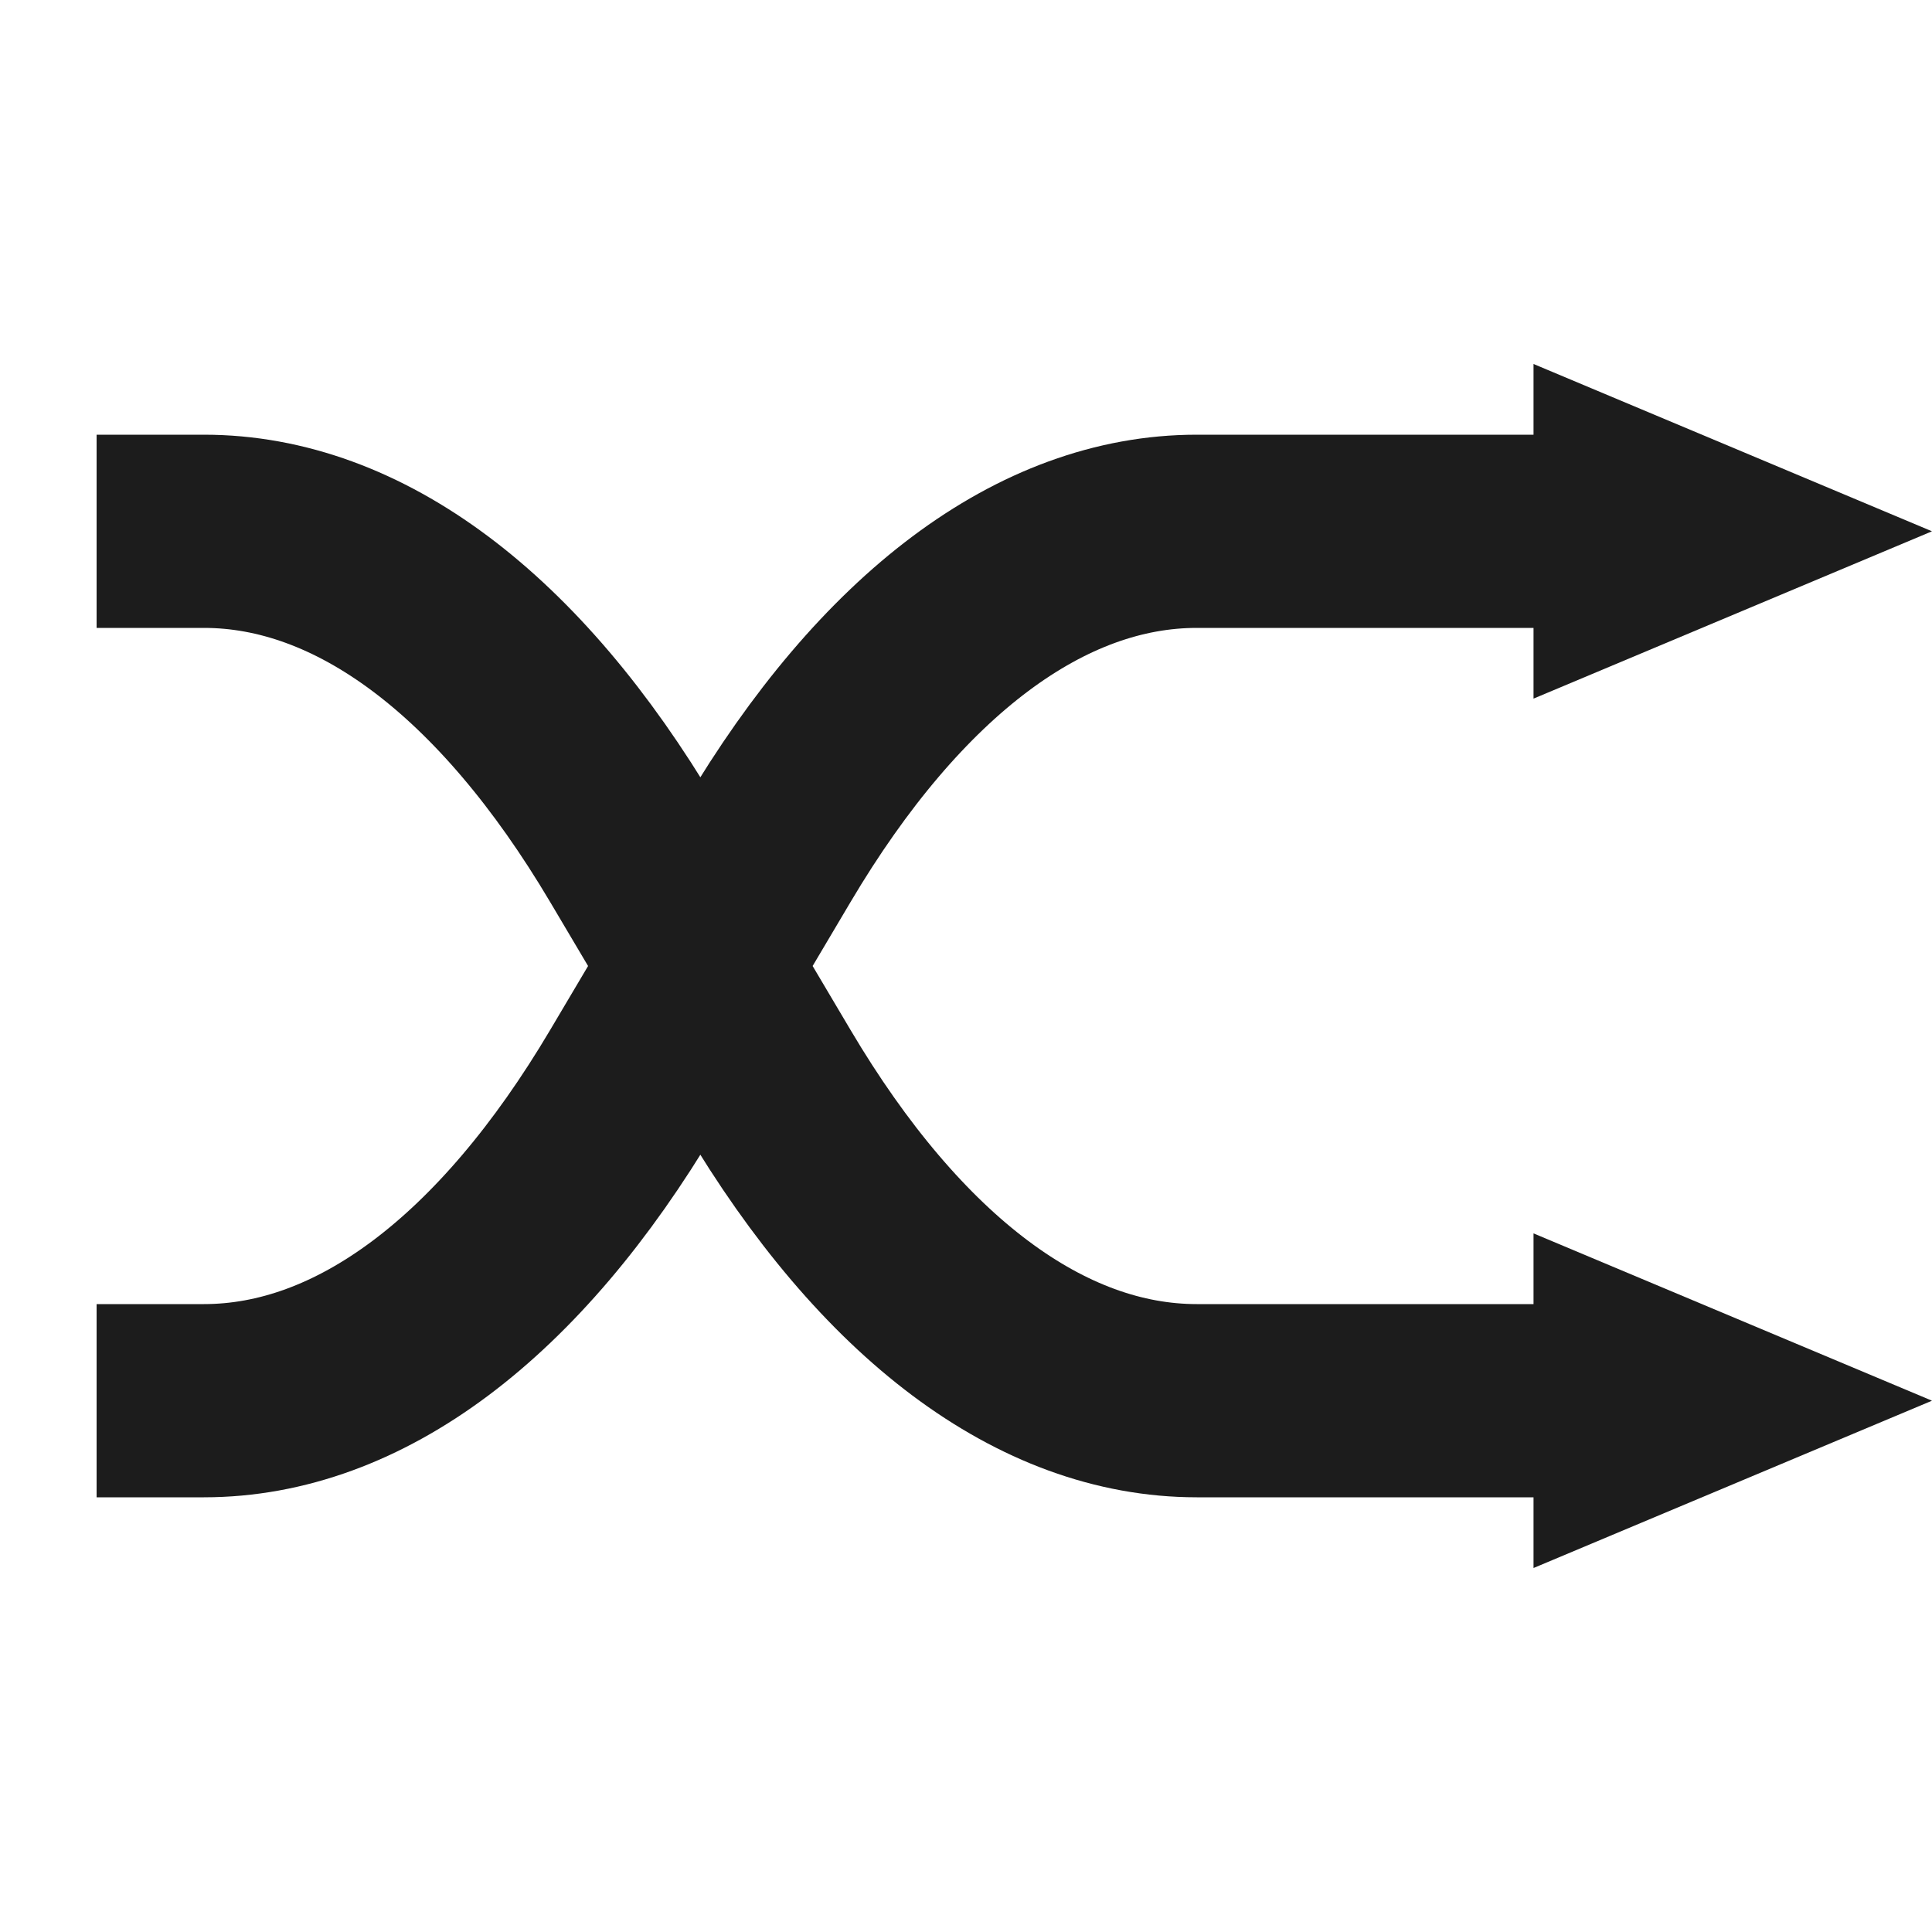 <svg width="40" height="40" viewBox="0 0 40 40" fill="none" xmlns="http://www.w3.org/2000/svg">
<g clip-path="url(#clip0_20:30)">
<path d="M2 11H4.222C7.432 11 10.553 13.337 13.11 17.654L14.5 20M14.5 20L15.89 22.346C18.447 26.663 21.568 29 24.778 29H33M14.5 20L13.11 22.346C10.553 26.663 7.432 29 4.222 29H2M14.5 20L15.89 17.654C18.447 13.337 21.568 11 24.778 11H33" stroke="#1C1C1C" stroke-width="4"/>
<path d="M40 11L31.75 14.464V7.536L40 11Z" fill="#1C1C1C"/>
<path d="M40 29L31.75 32.464V25.536L40 29Z" fill="#1C1C1C"/>
</g>
<defs>
<clipPath id="clip0_20:30">
<rect width="40" height="40" fill="white"/>
</clipPath>
</defs>
</svg>
